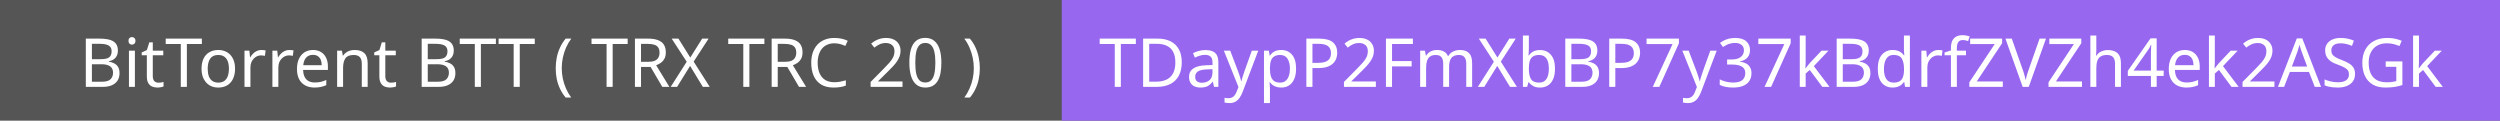<svg width="518" height="25" viewBox="0 0 518 25" fill="none" xmlns="http://www.w3.org/2000/svg">
<rect width="518" height="25" fill="#555555"/>
<rect x="220" width="298" height="25" fill="#9867F0"/>
<path d="M20.637 8.004C21.468 8.004 22.163 8.083 22.723 8.242C23.292 8.401 23.717 8.662 23.997 9.026C24.286 9.39 24.431 9.875 24.431 10.482C24.431 10.874 24.356 11.224 24.207 11.532C24.067 11.831 23.852 12.083 23.563 12.288C23.283 12.484 22.938 12.619 22.527 12.694V12.764C22.947 12.829 23.325 12.951 23.661 13.128C24.006 13.305 24.277 13.557 24.473 13.884C24.669 14.211 24.767 14.635 24.767 15.158C24.767 15.765 24.627 16.283 24.347 16.712C24.067 17.132 23.666 17.454 23.143 17.678C22.63 17.893 22.014 18 21.295 18H17.781V8.004H20.637ZM20.889 12.26C21.747 12.26 22.335 12.125 22.653 11.854C22.97 11.574 23.129 11.163 23.129 10.622C23.129 10.071 22.933 9.679 22.541 9.446C22.158 9.203 21.542 9.082 20.693 9.082H19.041V12.26H20.889ZM19.041 13.31V16.936H21.057C21.944 16.936 22.559 16.763 22.905 16.418C23.25 16.073 23.423 15.62 23.423 15.06C23.423 14.705 23.343 14.397 23.185 14.136C23.035 13.875 22.779 13.674 22.415 13.534C22.06 13.385 21.575 13.31 20.959 13.31H19.041ZM27.95 10.496V18H26.718V10.496H27.95ZM27.348 7.682C27.535 7.682 27.698 7.747 27.838 7.878C27.988 7.999 28.062 8.195 28.062 8.466C28.062 8.727 27.988 8.923 27.838 9.054C27.698 9.185 27.535 9.25 27.348 9.25C27.143 9.25 26.97 9.185 26.83 9.054C26.69 8.923 26.62 8.727 26.62 8.466C26.62 8.195 26.69 7.999 26.83 7.878C26.97 7.747 27.143 7.682 27.348 7.682ZM32.834 17.132C33.02 17.132 33.212 17.118 33.408 17.09C33.604 17.053 33.762 17.015 33.884 16.978V17.916C33.753 17.981 33.566 18.033 33.324 18.07C33.081 18.117 32.848 18.14 32.624 18.14C32.232 18.14 31.868 18.075 31.532 17.944C31.205 17.804 30.939 17.566 30.734 17.23C30.528 16.894 30.426 16.423 30.426 15.816V11.448H29.362V10.86L30.44 10.37L30.93 8.774H31.658V10.496H33.828V11.448H31.658V15.788C31.658 16.245 31.765 16.586 31.98 16.81C32.204 17.025 32.488 17.132 32.834 17.132ZM38.718 18H37.458V9.11H34.336V8.004H41.826V9.11H38.718V18ZM48.705 14.234C48.705 14.859 48.621 15.415 48.453 15.9C48.294 16.376 48.061 16.782 47.753 17.118C47.455 17.454 47.086 17.711 46.647 17.888C46.218 18.056 45.737 18.14 45.205 18.14C44.711 18.14 44.253 18.056 43.833 17.888C43.413 17.711 43.049 17.454 42.741 17.118C42.433 16.782 42.191 16.376 42.013 15.9C41.845 15.415 41.761 14.859 41.761 14.234C41.761 13.403 41.901 12.703 42.181 12.134C42.461 11.555 42.862 11.117 43.385 10.818C43.908 10.51 44.529 10.356 45.247 10.356C45.928 10.356 46.526 10.51 47.039 10.818C47.562 11.117 47.968 11.555 48.257 12.134C48.556 12.703 48.705 13.403 48.705 14.234ZM43.035 14.234C43.035 14.822 43.11 15.335 43.259 15.774C43.418 16.203 43.66 16.535 43.987 16.768C44.314 17.001 44.729 17.118 45.233 17.118C45.737 17.118 46.153 17.001 46.479 16.768C46.806 16.535 47.044 16.203 47.193 15.774C47.352 15.335 47.431 14.822 47.431 14.234C47.431 13.637 47.352 13.128 47.193 12.708C47.035 12.288 46.792 11.966 46.465 11.742C46.148 11.509 45.733 11.392 45.219 11.392C44.454 11.392 43.898 11.644 43.553 12.148C43.208 12.652 43.035 13.347 43.035 14.234ZM54.158 10.356C54.298 10.356 54.447 10.365 54.606 10.384C54.774 10.393 54.918 10.412 55.04 10.44L54.886 11.574C54.764 11.546 54.629 11.523 54.48 11.504C54.34 11.485 54.204 11.476 54.074 11.476C53.784 11.476 53.509 11.537 53.248 11.658C52.986 11.779 52.753 11.952 52.548 12.176C52.342 12.391 52.179 12.652 52.058 12.96C51.946 13.268 51.89 13.613 51.89 13.996V18H50.658V10.496H51.666L51.806 11.868H51.862C52.02 11.588 52.212 11.336 52.436 11.112C52.66 10.879 52.916 10.697 53.206 10.566C53.495 10.426 53.812 10.356 54.158 10.356ZM59.941 10.356C60.081 10.356 60.23 10.365 60.389 10.384C60.557 10.393 60.702 10.412 60.823 10.44L60.669 11.574C60.548 11.546 60.412 11.523 60.263 11.504C60.123 11.485 59.988 11.476 59.857 11.476C59.568 11.476 59.292 11.537 59.031 11.658C58.77 11.779 58.536 11.952 58.331 12.176C58.126 12.391 57.962 12.652 57.841 12.96C57.729 13.268 57.673 13.613 57.673 13.996V18H56.441V10.496H57.449L57.589 11.868H57.645C57.804 11.588 57.995 11.336 58.219 11.112C58.443 10.879 58.7 10.697 58.989 10.566C59.278 10.426 59.596 10.356 59.941 10.356ZM64.849 10.356C65.493 10.356 66.043 10.496 66.501 10.776C66.967 11.056 67.322 11.453 67.565 11.966C67.817 12.47 67.943 13.063 67.943 13.744V14.486H62.805C62.823 15.335 63.038 15.984 63.449 16.432C63.869 16.871 64.452 17.09 65.199 17.09C65.675 17.09 66.095 17.048 66.459 16.964C66.832 16.871 67.215 16.74 67.607 16.572V17.65C67.224 17.818 66.846 17.939 66.473 18.014C66.099 18.098 65.656 18.14 65.143 18.14C64.433 18.14 63.803 17.995 63.253 17.706C62.711 17.417 62.287 16.987 61.979 16.418C61.68 15.839 61.531 15.135 61.531 14.304C61.531 13.483 61.666 12.778 61.937 12.19C62.217 11.602 62.604 11.149 63.099 10.832C63.603 10.515 64.186 10.356 64.849 10.356ZM64.835 11.364C64.247 11.364 63.78 11.555 63.435 11.938C63.099 12.311 62.898 12.834 62.833 13.506H66.655C66.655 13.077 66.589 12.703 66.459 12.386C66.328 12.069 66.127 11.821 65.857 11.644C65.595 11.457 65.255 11.364 64.835 11.364ZM73.465 10.356C74.361 10.356 75.038 10.575 75.495 11.014C75.952 11.443 76.181 12.143 76.181 13.114V18H74.963V13.198C74.963 12.591 74.828 12.139 74.557 11.84C74.286 11.541 73.862 11.392 73.283 11.392C72.452 11.392 71.878 11.625 71.561 12.092C71.244 12.559 71.085 13.231 71.085 14.108V18H69.853V10.496H70.847L71.029 11.518H71.099C71.267 11.257 71.472 11.042 71.715 10.874C71.967 10.697 72.242 10.566 72.541 10.482C72.84 10.398 73.148 10.356 73.465 10.356ZM81.013 17.132C81.2 17.132 81.391 17.118 81.587 17.09C81.783 17.053 81.942 17.015 82.063 16.978V17.916C81.933 17.981 81.746 18.033 81.503 18.07C81.261 18.117 81.027 18.14 80.803 18.14C80.411 18.14 80.047 18.075 79.711 17.944C79.385 17.804 79.119 17.566 78.913 17.23C78.708 16.894 78.605 16.423 78.605 15.816V11.448H77.541V10.86L78.619 10.37L79.109 8.774H79.837V10.496H82.007V11.448H79.837V15.788C79.837 16.245 79.945 16.586 80.159 16.81C80.383 17.025 80.668 17.132 81.013 17.132ZM90.227 8.004C91.057 8.004 91.753 8.083 92.313 8.242C92.882 8.401 93.307 8.662 93.587 9.026C93.876 9.39 94.021 9.875 94.021 10.482C94.021 10.874 93.946 11.224 93.797 11.532C93.657 11.831 93.442 12.083 93.153 12.288C92.873 12.484 92.527 12.619 92.117 12.694V12.764C92.537 12.829 92.915 12.951 93.251 13.128C93.596 13.305 93.867 13.557 94.063 13.884C94.259 14.211 94.357 14.635 94.357 15.158C94.357 15.765 94.217 16.283 93.937 16.712C93.657 17.132 93.255 17.454 92.733 17.678C92.219 17.893 91.603 18 90.885 18H87.371V8.004H90.227ZM90.479 12.26C91.337 12.26 91.925 12.125 92.243 11.854C92.56 11.574 92.719 11.163 92.719 10.622C92.719 10.071 92.523 9.679 92.131 9.446C91.748 9.203 91.132 9.082 90.283 9.082H88.631V12.26H90.479ZM88.631 13.31V16.936H90.647C91.533 16.936 92.149 16.763 92.495 16.418C92.84 16.073 93.013 15.62 93.013 15.06C93.013 14.705 92.933 14.397 92.775 14.136C92.625 13.875 92.369 13.674 92.005 13.534C91.65 13.385 91.165 13.31 90.549 13.31H88.631ZM99.64 18H98.38V9.11H95.258V8.004H102.748V9.11H99.64V18ZM107.693 18H106.433V9.11H103.311V8.004H110.801V9.11H107.693V18ZM115.147 14.164C115.147 13.399 115.217 12.652 115.357 11.924C115.506 11.196 115.735 10.501 116.043 9.838C116.351 9.175 116.738 8.564 117.205 8.004H118.367C117.938 8.583 117.574 9.208 117.275 9.88C116.986 10.552 116.766 11.247 116.617 11.966C116.468 12.685 116.393 13.413 116.393 14.15C116.393 14.869 116.468 15.583 116.617 16.292C116.766 17.001 116.986 17.683 117.275 18.336C117.564 18.999 117.924 19.624 118.353 20.212H117.205C116.738 19.661 116.351 19.059 116.043 18.406C115.735 17.762 115.506 17.081 115.357 16.362C115.217 15.643 115.147 14.911 115.147 14.164ZM126.943 18H125.683V9.11H122.561V8.004H130.051V9.11H126.943V18ZM134.316 8.004C135.147 8.004 135.828 8.111 136.36 8.326C136.902 8.531 137.303 8.844 137.564 9.264C137.826 9.684 137.956 10.211 137.956 10.846C137.956 11.378 137.858 11.821 137.662 12.176C137.466 12.531 137.214 12.815 136.906 13.03C136.608 13.235 136.29 13.399 135.954 13.52L138.698 18H137.228L134.806 13.87H132.818V18H131.558V8.004H134.316ZM134.246 9.096H132.818V12.806H134.316C134.858 12.806 135.301 12.736 135.646 12.596C135.992 12.447 136.244 12.232 136.402 11.952C136.57 11.672 136.654 11.322 136.654 10.902C136.654 10.463 136.566 10.113 136.388 9.852C136.22 9.591 135.959 9.399 135.604 9.278C135.25 9.157 134.797 9.096 134.246 9.096ZM147.057 18H145.629L142.983 13.66L140.295 18H138.965L142.283 12.792L139.175 8.004H140.575L143.025 11.924L145.489 8.004H146.819L143.725 12.764L147.057 18ZM155.271 18H154.011V9.11H150.889V8.004H158.379V9.11H155.271V18ZM162.644 8.004C163.475 8.004 164.156 8.111 164.688 8.326C165.23 8.531 165.631 8.844 165.892 9.264C166.154 9.684 166.284 10.211 166.284 10.846C166.284 11.378 166.186 11.821 165.99 12.176C165.794 12.531 165.542 12.815 165.234 13.03C164.936 13.235 164.618 13.399 164.282 13.52L167.026 18H165.556L163.134 13.87H161.146V18H159.886V8.004H162.644ZM162.574 9.096H161.146V12.806H162.644C163.186 12.806 163.629 12.736 163.974 12.596C164.32 12.447 164.572 12.232 164.73 11.952C164.898 11.672 164.982 11.322 164.982 10.902C164.982 10.463 164.894 10.113 164.716 9.852C164.548 9.591 164.287 9.399 163.932 9.278C163.578 9.157 163.125 9.096 162.574 9.096ZM172.879 8.97C172.347 8.97 171.867 9.063 171.437 9.25C171.008 9.427 170.644 9.693 170.345 10.048C170.047 10.393 169.818 10.818 169.659 11.322C169.501 11.817 169.421 12.377 169.421 13.002C169.421 13.823 169.547 14.537 169.799 15.144C170.061 15.751 170.443 16.217 170.947 16.544C171.461 16.871 172.1 17.034 172.865 17.034C173.304 17.034 173.719 16.997 174.111 16.922C174.503 16.847 174.886 16.754 175.259 16.642V17.734C174.886 17.874 174.499 17.977 174.097 18.042C173.705 18.107 173.234 18.14 172.683 18.14C171.666 18.14 170.817 17.93 170.135 17.51C169.454 17.09 168.941 16.493 168.595 15.718C168.259 14.943 168.091 14.033 168.091 12.988C168.091 12.232 168.194 11.541 168.399 10.916C168.614 10.291 168.922 9.749 169.323 9.292C169.734 8.835 170.238 8.485 170.835 8.242C171.433 7.99 172.119 7.864 172.893 7.864C173.407 7.864 173.901 7.915 174.377 8.018C174.853 8.121 175.278 8.265 175.651 8.452L175.147 9.516C174.839 9.376 174.494 9.25 174.111 9.138C173.738 9.026 173.327 8.97 172.879 8.97ZM187 18H180.392V16.978L183.01 14.332C183.514 13.828 183.938 13.38 184.284 12.988C184.629 12.596 184.89 12.213 185.068 11.84C185.245 11.457 185.334 11.042 185.334 10.594C185.334 10.043 185.17 9.628 184.844 9.348C184.517 9.059 184.092 8.914 183.57 8.914C183.084 8.914 182.655 8.998 182.282 9.166C181.918 9.334 181.544 9.567 181.162 9.866L180.504 9.04C180.765 8.816 181.05 8.615 181.358 8.438C181.675 8.261 182.016 8.121 182.38 8.018C182.753 7.915 183.15 7.864 183.57 7.864C184.195 7.864 184.732 7.971 185.18 8.186C185.628 8.401 185.973 8.709 186.216 9.11C186.468 9.502 186.594 9.973 186.594 10.524C186.594 10.916 186.533 11.289 186.412 11.644C186.29 11.989 186.118 12.33 185.894 12.666C185.67 13.002 185.399 13.343 185.082 13.688C184.764 14.033 184.414 14.393 184.032 14.766L181.946 16.824V16.88H187V18ZM195.053 12.988C195.053 13.8 194.993 14.523 194.871 15.158C194.75 15.793 194.554 16.334 194.283 16.782C194.022 17.221 193.677 17.557 193.247 17.79C192.827 18.023 192.319 18.14 191.721 18.14C190.975 18.14 190.354 17.935 189.859 17.524C189.374 17.113 189.01 16.525 188.767 15.76C188.534 14.985 188.417 14.061 188.417 12.988C188.417 11.905 188.525 10.981 188.739 10.216C188.963 9.451 189.318 8.867 189.803 8.466C190.289 8.055 190.928 7.85 191.721 7.85C192.468 7.85 193.089 8.055 193.583 8.466C194.078 8.867 194.447 9.451 194.689 10.216C194.932 10.981 195.053 11.905 195.053 12.988ZM189.649 12.988C189.649 13.903 189.715 14.663 189.845 15.27C189.985 15.877 190.205 16.334 190.503 16.642C190.811 16.941 191.217 17.09 191.721 17.09C192.225 17.09 192.627 16.941 192.925 16.642C193.233 16.343 193.457 15.891 193.597 15.284C193.737 14.668 193.807 13.903 193.807 12.988C193.807 12.073 193.737 11.317 193.597 10.72C193.457 10.113 193.233 9.661 192.925 9.362C192.627 9.054 192.225 8.9 191.721 8.9C191.217 8.9 190.811 9.054 190.503 9.362C190.205 9.661 189.985 10.113 189.845 10.72C189.715 11.317 189.649 12.073 189.649 12.988ZM203.02 14.164C203.02 14.911 202.945 15.643 202.796 16.362C202.656 17.081 202.432 17.762 202.124 18.406C201.825 19.059 201.438 19.661 200.962 20.212H199.814C200.243 19.624 200.603 18.999 200.892 18.336C201.181 17.683 201.401 17.001 201.55 16.292C201.699 15.583 201.774 14.869 201.774 14.15C201.774 13.413 201.699 12.685 201.55 11.966C201.401 11.247 201.181 10.552 200.892 9.88C200.603 9.208 200.239 8.583 199.8 8.004H200.962C201.438 8.564 201.825 9.175 202.124 9.838C202.432 10.501 202.656 11.196 202.796 11.924C202.945 12.652 203.02 13.399 203.02 14.164Z" fill="white"/>
<path d="M232.24 18H230.98V9.11H227.858V8.004H235.348V9.11H232.24V18ZM244.863 12.904C244.863 14.024 244.653 14.962 244.233 15.718C243.822 16.474 243.23 17.043 242.455 17.426C241.68 17.809 240.742 18 239.641 18H236.855V8.004H239.935C240.943 8.004 241.816 8.191 242.553 8.564C243.29 8.937 243.86 9.488 244.261 10.216C244.662 10.935 244.863 11.831 244.863 12.904ZM243.533 12.946C243.533 12.059 243.384 11.331 243.085 10.762C242.796 10.193 242.366 9.773 241.797 9.502C241.237 9.222 240.556 9.082 239.753 9.082H238.115V16.922H239.473C240.826 16.922 241.839 16.591 242.511 15.928C243.192 15.256 243.533 14.262 243.533 12.946ZM249.756 10.37C250.67 10.37 251.347 10.571 251.786 10.972C252.224 11.373 252.444 12.013 252.444 12.89V18H251.548L251.31 16.936H251.254C251.039 17.207 250.815 17.435 250.582 17.622C250.358 17.799 250.096 17.93 249.798 18.014C249.508 18.098 249.154 18.14 248.734 18.14C248.286 18.14 247.88 18.061 247.516 17.902C247.161 17.743 246.881 17.501 246.676 17.174C246.47 16.838 246.368 16.418 246.368 15.914C246.368 15.167 246.662 14.593 247.25 14.192C247.838 13.781 248.743 13.557 249.966 13.52L251.24 13.478V13.03C251.24 12.405 251.104 11.971 250.834 11.728C250.563 11.485 250.18 11.364 249.686 11.364C249.294 11.364 248.92 11.425 248.566 11.546C248.211 11.658 247.88 11.789 247.572 11.938L247.194 11.014C247.52 10.837 247.908 10.687 248.356 10.566C248.804 10.435 249.27 10.37 249.756 10.37ZM250.12 14.374C249.186 14.411 248.538 14.561 248.174 14.822C247.819 15.083 247.642 15.452 247.642 15.928C247.642 16.348 247.768 16.656 248.02 16.852C248.281 17.048 248.612 17.146 249.014 17.146C249.648 17.146 250.176 16.973 250.596 16.628C251.016 16.273 251.226 15.732 251.226 15.004V14.332L250.12 14.374ZM253.585 10.496H254.901L256.525 14.766C256.619 15.018 256.703 15.261 256.777 15.494C256.861 15.727 256.936 15.956 257.001 16.18C257.067 16.395 257.118 16.605 257.155 16.81H257.211C257.267 16.577 257.356 16.273 257.477 15.9C257.599 15.517 257.725 15.135 257.855 14.752L259.381 10.496H260.711L257.477 19.036C257.3 19.503 257.09 19.909 256.847 20.254C256.614 20.609 256.325 20.879 255.979 21.066C255.643 21.262 255.233 21.36 254.747 21.36C254.523 21.36 254.327 21.346 254.159 21.318C253.991 21.299 253.847 21.276 253.725 21.248V20.268C253.828 20.287 253.949 20.305 254.089 20.324C254.239 20.343 254.393 20.352 254.551 20.352C254.841 20.352 255.088 20.296 255.293 20.184C255.508 20.081 255.69 19.927 255.839 19.722C255.989 19.526 256.115 19.293 256.217 19.022L256.609 18.028L253.585 10.496ZM265.468 10.356C266.392 10.356 267.134 10.678 267.694 11.322C268.263 11.966 268.548 12.937 268.548 14.234C268.548 15.083 268.417 15.802 268.156 16.39C267.904 16.969 267.545 17.407 267.078 17.706C266.621 17.995 266.079 18.14 265.454 18.14C265.071 18.14 264.731 18.089 264.432 17.986C264.133 17.883 263.877 17.753 263.662 17.594C263.457 17.426 263.279 17.244 263.13 17.048H263.046C263.065 17.207 263.083 17.407 263.102 17.65C263.121 17.893 263.13 18.103 263.13 18.28V21.36H261.898V10.496H262.906L263.074 11.518H263.13C263.279 11.303 263.457 11.107 263.662 10.93C263.877 10.753 264.129 10.613 264.418 10.51C264.717 10.407 265.067 10.356 265.468 10.356ZM265.244 11.392C264.74 11.392 264.334 11.49 264.026 11.686C263.718 11.873 263.494 12.157 263.354 12.54C263.214 12.923 263.139 13.408 263.13 13.996V14.234C263.13 14.85 263.195 15.373 263.326 15.802C263.457 16.231 263.676 16.558 263.984 16.782C264.301 17.006 264.731 17.118 265.272 17.118C265.729 17.118 266.103 16.992 266.392 16.74C266.691 16.488 266.91 16.147 267.05 15.718C267.199 15.279 267.274 14.78 267.274 14.22C267.274 13.361 267.106 12.675 266.77 12.162C266.443 11.649 265.935 11.392 265.244 11.392ZM273.325 8.004C274.632 8.004 275.584 8.261 276.181 8.774C276.779 9.287 277.077 10.011 277.077 10.944C277.077 11.355 277.007 11.751 276.867 12.134C276.737 12.507 276.517 12.843 276.209 13.142C275.901 13.441 275.491 13.679 274.977 13.856C274.464 14.024 273.834 14.108 273.087 14.108H271.939V18H270.679V8.004H273.325ZM273.213 9.082H271.939V13.03H272.947C273.582 13.03 274.109 12.965 274.529 12.834C274.949 12.694 275.262 12.475 275.467 12.176C275.673 11.877 275.775 11.485 275.775 11C275.775 10.356 275.57 9.875 275.159 9.558C274.749 9.241 274.1 9.082 273.213 9.082ZM285.078 18H278.47V16.978L281.088 14.332C281.592 13.828 282.017 13.38 282.362 12.988C282.707 12.596 282.969 12.213 283.146 11.84C283.323 11.457 283.412 11.042 283.412 10.594C283.412 10.043 283.249 9.628 282.922 9.348C282.595 9.059 282.171 8.914 281.648 8.914C281.163 8.914 280.733 8.998 280.36 9.166C279.996 9.334 279.623 9.567 279.24 9.866L278.582 9.04C278.843 8.816 279.128 8.615 279.436 8.438C279.753 8.261 280.094 8.121 280.458 8.018C280.831 7.915 281.228 7.864 281.648 7.864C282.273 7.864 282.81 7.971 283.258 8.186C283.706 8.401 284.051 8.709 284.294 9.11C284.546 9.502 284.672 9.973 284.672 10.524C284.672 10.916 284.611 11.289 284.49 11.644C284.369 11.989 284.196 12.33 283.972 12.666C283.748 13.002 283.477 13.343 283.16 13.688C282.843 14.033 282.493 14.393 282.11 14.766L280.024 16.824V16.88H285.078V18ZM288.428 18H287.168V8.004H292.754V9.11H288.428V12.652H292.488V13.758H288.428V18ZM302.491 10.356C303.341 10.356 303.975 10.575 304.395 11.014C304.815 11.443 305.025 12.143 305.025 13.114V18H303.807V13.17C303.807 12.582 303.681 12.139 303.429 11.84C303.187 11.541 302.804 11.392 302.281 11.392C301.553 11.392 301.031 11.602 300.713 12.022C300.405 12.442 300.251 13.053 300.251 13.856V18H299.033V13.17C299.033 12.778 298.977 12.451 298.865 12.19C298.753 11.919 298.585 11.719 298.361 11.588C298.137 11.457 297.848 11.392 297.493 11.392C296.989 11.392 296.593 11.499 296.303 11.714C296.014 11.919 295.804 12.223 295.673 12.624C295.552 13.025 295.491 13.52 295.491 14.108V18H294.259V10.496H295.253L295.435 11.518H295.505C295.664 11.257 295.855 11.042 296.079 10.874C296.313 10.697 296.569 10.566 296.849 10.482C297.129 10.398 297.419 10.356 297.717 10.356C298.296 10.356 298.777 10.459 299.159 10.664C299.551 10.869 299.836 11.187 300.013 11.616H300.083C300.335 11.187 300.676 10.869 301.105 10.664C301.544 10.459 302.006 10.356 302.491 10.356ZM314.301 18H312.873L310.227 13.66L307.539 18H306.209L309.527 12.792L306.419 8.004H307.819L310.269 11.924L312.733 8.004H314.063L310.969 12.764L314.301 18ZM316.778 9.95C316.778 10.267 316.769 10.566 316.75 10.846C316.741 11.117 316.727 11.331 316.708 11.49H316.778C316.993 11.173 317.287 10.907 317.66 10.692C318.034 10.477 318.514 10.37 319.102 10.37C320.036 10.37 320.782 10.697 321.342 11.35C321.912 11.994 322.196 12.96 322.196 14.248C322.196 15.107 322.066 15.825 321.804 16.404C321.552 16.983 321.193 17.417 320.726 17.706C320.26 17.995 319.718 18.14 319.102 18.14C318.514 18.14 318.034 18.033 317.66 17.818C317.287 17.603 316.993 17.347 316.778 17.048H316.68L316.428 18H315.546V7.36H316.778V9.95ZM318.892 11.392C318.36 11.392 317.94 11.495 317.632 11.7C317.324 11.896 317.105 12.204 316.974 12.624C316.844 13.035 316.778 13.562 316.778 14.206V14.262C316.778 15.186 316.928 15.895 317.226 16.39C317.534 16.875 318.099 17.118 318.92 17.118C319.592 17.118 320.092 16.871 320.418 16.376C320.754 15.881 320.922 15.167 320.922 14.234C320.922 13.291 320.754 12.582 320.418 12.106C320.092 11.63 319.583 11.392 318.892 11.392ZM327.184 8.004C328.014 8.004 328.71 8.083 329.27 8.242C329.839 8.401 330.264 8.662 330.544 9.026C330.833 9.39 330.978 9.875 330.978 10.482C330.978 10.874 330.903 11.224 330.754 11.532C330.614 11.831 330.399 12.083 330.11 12.288C329.83 12.484 329.484 12.619 329.074 12.694V12.764C329.494 12.829 329.872 12.951 330.208 13.128C330.553 13.305 330.824 13.557 331.02 13.884C331.216 14.211 331.314 14.635 331.314 15.158C331.314 15.765 331.174 16.283 330.894 16.712C330.614 17.132 330.212 17.454 329.69 17.678C329.176 17.893 328.56 18 327.842 18H324.328V8.004H327.184ZM327.436 12.26C328.294 12.26 328.882 12.125 329.2 11.854C329.517 11.574 329.676 11.163 329.676 10.622C329.676 10.071 329.48 9.679 329.088 9.446C328.705 9.203 328.089 9.082 327.24 9.082H325.588V12.26H327.436ZM325.588 13.31V16.936H327.604C328.49 16.936 329.106 16.763 329.452 16.418C329.797 16.073 329.97 15.62 329.97 15.06C329.97 14.705 329.89 14.397 329.732 14.136C329.582 13.875 329.326 13.674 328.962 13.534C328.607 13.385 328.122 13.31 327.506 13.31H325.588ZM336.079 8.004C337.386 8.004 338.338 8.261 338.935 8.774C339.533 9.287 339.831 10.011 339.831 10.944C339.831 11.355 339.761 11.751 339.621 12.134C339.491 12.507 339.271 12.843 338.963 13.142C338.655 13.441 338.245 13.679 337.731 13.856C337.218 14.024 336.588 14.108 335.841 14.108H334.693V18H333.433V8.004H336.079ZM335.967 9.082H334.693V13.03H335.701C336.336 13.03 336.863 12.965 337.283 12.834C337.703 12.694 338.016 12.475 338.221 12.176C338.427 11.877 338.529 11.485 338.529 11C338.529 10.356 338.324 9.875 337.913 9.558C337.503 9.241 336.854 9.082 335.967 9.082ZM342.456 18L346.558 9.124H341.168V8.004H347.874V8.956L343.814 18H342.456ZM348.577 10.496H349.893L351.517 14.766C351.611 15.018 351.695 15.261 351.769 15.494C351.853 15.727 351.928 15.956 351.993 16.18C352.059 16.395 352.11 16.605 352.147 16.81H352.203C352.259 16.577 352.348 16.273 352.469 15.9C352.591 15.517 352.717 15.135 352.847 14.752L354.373 10.496H355.703L352.469 19.036C352.292 19.503 352.082 19.909 351.839 20.254C351.606 20.609 351.317 20.879 350.971 21.066C350.635 21.262 350.225 21.36 349.739 21.36C349.515 21.36 349.319 21.346 349.151 21.318C348.983 21.299 348.839 21.276 348.717 21.248V20.268C348.82 20.287 348.941 20.305 349.081 20.324C349.231 20.343 349.385 20.352 349.543 20.352C349.833 20.352 350.08 20.296 350.285 20.184C350.5 20.081 350.682 19.927 350.831 19.722C350.981 19.526 351.107 19.293 351.209 19.022L351.601 18.028L348.577 10.496ZM362.602 10.342C362.602 10.79 362.518 11.177 362.35 11.504C362.182 11.831 361.94 12.097 361.622 12.302C361.314 12.507 360.95 12.652 360.53 12.736V12.792C361.333 12.885 361.93 13.137 362.322 13.548C362.714 13.959 362.91 14.495 362.91 15.158C362.91 15.737 362.775 16.255 362.504 16.712C362.234 17.16 361.814 17.51 361.244 17.762C360.684 18.014 359.961 18.14 359.074 18.14C358.552 18.14 358.066 18.098 357.618 18.014C357.17 17.939 356.741 17.799 356.33 17.594V16.446C356.75 16.651 357.203 16.815 357.688 16.936C358.174 17.048 358.64 17.104 359.088 17.104C359.984 17.104 360.628 16.931 361.02 16.586C361.422 16.231 361.622 15.746 361.622 15.13C361.622 14.71 361.51 14.374 361.286 14.122C361.072 13.861 360.754 13.669 360.334 13.548C359.914 13.427 359.41 13.366 358.822 13.366H357.856V12.316H358.836C359.387 12.316 359.844 12.237 360.208 12.078C360.582 11.919 360.862 11.7 361.048 11.42C361.244 11.131 361.342 10.799 361.342 10.426C361.342 9.941 361.179 9.567 360.852 9.306C360.526 9.035 360.082 8.9 359.522 8.9C359.168 8.9 358.846 8.937 358.556 9.012C358.267 9.077 357.996 9.175 357.744 9.306C357.502 9.427 357.254 9.572 357.002 9.74L356.386 8.9C356.629 8.713 356.904 8.541 357.212 8.382C357.53 8.223 357.88 8.097 358.262 8.004C358.645 7.911 359.06 7.864 359.508 7.864C360.554 7.864 361.328 8.097 361.832 8.564C362.346 9.031 362.602 9.623 362.602 10.342ZM365.616 18L369.718 9.124H364.328V8.004H371.034V8.956L366.974 18H365.616ZM374.132 12.918C374.132 13.067 374.122 13.263 374.104 13.506C374.094 13.749 374.085 13.959 374.076 14.136H374.132C374.188 14.061 374.272 13.954 374.384 13.814C374.496 13.674 374.608 13.534 374.72 13.394C374.841 13.245 374.944 13.123 375.028 13.03L377.422 10.496H378.864L375.826 13.702L379.074 18H377.59L374.986 14.5L374.132 15.242V18H372.914V7.36H374.132V12.918ZM383.416 8.004C384.247 8.004 384.942 8.083 385.502 8.242C386.071 8.401 386.496 8.662 386.776 9.026C387.065 9.39 387.21 9.875 387.21 10.482C387.21 10.874 387.135 11.224 386.986 11.532C386.846 11.831 386.631 12.083 386.342 12.288C386.062 12.484 385.717 12.619 385.306 12.694V12.764C385.726 12.829 386.104 12.951 386.44 13.128C386.785 13.305 387.056 13.557 387.252 13.884C387.448 14.211 387.546 14.635 387.546 15.158C387.546 15.765 387.406 16.283 387.126 16.712C386.846 17.132 386.445 17.454 385.922 17.678C385.409 17.893 384.793 18 384.074 18H380.56V8.004H383.416ZM383.668 12.26C384.527 12.26 385.115 12.125 385.432 11.854C385.749 11.574 385.908 11.163 385.908 10.622C385.908 10.071 385.712 9.679 385.32 9.446C384.937 9.203 384.321 9.082 383.472 9.082H381.82V12.26H383.668ZM381.82 13.31V16.936H383.836C384.723 16.936 385.339 16.763 385.684 16.418C386.029 16.073 386.202 15.62 386.202 15.06C386.202 14.705 386.123 14.397 385.964 14.136C385.815 13.875 385.558 13.674 385.194 13.534C384.839 13.385 384.354 13.31 383.738 13.31H381.82ZM392.158 18.14C391.224 18.14 390.478 17.818 389.918 17.174C389.358 16.521 389.078 15.55 389.078 14.262C389.078 12.974 389.358 12.003 389.918 11.35C390.487 10.687 391.238 10.356 392.172 10.356C392.564 10.356 392.904 10.407 393.194 10.51C393.483 10.603 393.735 10.734 393.95 10.902C394.164 11.07 394.346 11.257 394.496 11.462H394.58C394.57 11.341 394.552 11.163 394.524 10.93C394.505 10.687 394.496 10.496 394.496 10.356V7.36H395.728V18H394.734L394.552 16.992H394.496C394.346 17.207 394.164 17.403 393.95 17.58C393.735 17.748 393.478 17.883 393.18 17.986C392.89 18.089 392.55 18.14 392.158 18.14ZM392.354 17.118C393.147 17.118 393.702 16.903 394.02 16.474C394.346 16.035 394.51 15.377 394.51 14.5V14.276C394.51 13.343 394.356 12.629 394.048 12.134C393.74 11.63 393.17 11.378 392.34 11.378C391.677 11.378 391.178 11.644 390.842 12.176C390.515 12.699 390.352 13.403 390.352 14.29C390.352 15.186 390.515 15.881 390.842 16.376C391.178 16.871 391.682 17.118 392.354 17.118ZM401.611 10.356C401.751 10.356 401.9 10.365 402.059 10.384C402.227 10.393 402.372 10.412 402.493 10.44L402.339 11.574C402.218 11.546 402.082 11.523 401.933 11.504C401.793 11.485 401.658 11.476 401.527 11.476C401.238 11.476 400.962 11.537 400.701 11.658C400.44 11.779 400.206 11.952 400.001 12.176C399.796 12.391 399.632 12.652 399.511 12.96C399.399 13.268 399.343 13.613 399.343 13.996V18H398.111V10.496H399.119L399.259 11.868H399.315C399.474 11.588 399.665 11.336 399.889 11.112C400.113 10.879 400.37 10.697 400.659 10.566C400.948 10.426 401.266 10.356 401.611 10.356ZM407.352 11.448H405.462V18H404.23V11.448H402.914V10.874L404.23 10.454V10.02C404.23 9.376 404.323 8.853 404.51 8.452C404.706 8.051 404.986 7.757 405.35 7.57C405.714 7.383 406.153 7.29 406.666 7.29C406.965 7.29 407.235 7.318 407.478 7.374C407.73 7.421 407.945 7.477 408.122 7.542L407.8 8.508C407.651 8.461 407.478 8.415 407.282 8.368C407.086 8.321 406.885 8.298 406.68 8.298C406.269 8.298 405.961 8.438 405.756 8.718C405.56 8.989 405.462 9.418 405.462 10.006V10.496H407.352V11.448ZM414.979 18H408.049V17.048L413.313 9.124H408.217V8.004H414.839V8.956L409.575 16.88H414.979V18ZM423.928 8.004L420.358 18H419.098L415.528 8.004H416.844L419.098 14.416C419.201 14.687 419.29 14.948 419.364 15.2C419.439 15.452 419.504 15.695 419.56 15.928C419.626 16.152 419.682 16.376 419.728 16.6C419.775 16.376 419.826 16.147 419.882 15.914C419.948 15.681 420.018 15.438 420.092 15.186C420.176 14.934 420.265 14.668 420.358 14.388L422.598 8.004H423.928ZM431.385 18H424.455V17.048L429.719 9.124H424.623V8.004H431.245V8.956L425.981 16.88H431.385V18ZM434.357 10.482C434.357 10.659 434.347 10.841 434.329 11.028C434.319 11.215 434.305 11.383 434.287 11.532H434.371C434.529 11.271 434.73 11.056 434.973 10.888C435.215 10.72 435.486 10.594 435.785 10.51C436.083 10.417 436.391 10.37 436.709 10.37C437.315 10.37 437.819 10.468 438.221 10.664C438.631 10.851 438.939 11.145 439.145 11.546C439.35 11.947 439.453 12.47 439.453 13.114V18H438.235V13.198C438.235 12.591 438.099 12.139 437.829 11.84C437.558 11.541 437.133 11.392 436.555 11.392C435.995 11.392 435.556 11.499 435.239 11.714C434.921 11.919 434.693 12.227 434.553 12.638C434.422 13.039 434.357 13.534 434.357 14.122V18H433.125V7.36H434.357V10.482ZM448.317 15.732H446.861V18H445.671V15.732H440.883V14.682L445.587 7.948H446.861V14.626H448.317V15.732ZM445.671 11.476C445.671 11.233 445.671 11.014 445.671 10.818C445.68 10.613 445.69 10.421 445.699 10.244C445.708 10.067 445.713 9.899 445.713 9.74C445.722 9.572 445.732 9.413 445.741 9.264H445.685C445.61 9.441 445.517 9.633 445.405 9.838C445.293 10.043 445.186 10.216 445.083 10.356L442.087 14.626H445.671V11.476ZM452.689 10.356C453.333 10.356 453.883 10.496 454.341 10.776C454.807 11.056 455.162 11.453 455.405 11.966C455.657 12.47 455.783 13.063 455.783 13.744V14.486H450.645C450.663 15.335 450.878 15.984 451.289 16.432C451.709 16.871 452.292 17.09 453.039 17.09C453.515 17.09 453.935 17.048 454.299 16.964C454.672 16.871 455.055 16.74 455.447 16.572V17.65C455.064 17.818 454.686 17.939 454.313 18.014C453.939 18.098 453.496 18.14 452.983 18.14C452.273 18.14 451.643 17.995 451.093 17.706C450.551 17.417 450.127 16.987 449.819 16.418C449.52 15.839 449.371 15.135 449.371 14.304C449.371 13.483 449.506 12.778 449.777 12.19C450.057 11.602 450.444 11.149 450.939 10.832C451.443 10.515 452.026 10.356 452.689 10.356ZM452.675 11.364C452.087 11.364 451.62 11.555 451.275 11.938C450.939 12.311 450.738 12.834 450.673 13.506H454.495C454.495 13.077 454.429 12.703 454.299 12.386C454.168 12.069 453.967 11.821 453.697 11.644C453.435 11.457 453.095 11.364 452.675 11.364ZM458.911 12.918C458.911 13.067 458.902 13.263 458.883 13.506C458.874 13.749 458.864 13.959 458.855 14.136H458.911C458.967 14.061 459.051 13.954 459.163 13.814C459.275 13.674 459.387 13.534 459.499 13.394C459.62 13.245 459.723 13.123 459.807 13.03L462.201 10.496H463.643L460.605 13.702L463.853 18H462.369L459.765 14.5L458.911 15.242V18H457.693V7.36H458.911V12.918ZM471.261 18H464.653V16.978L467.271 14.332C467.775 13.828 468.2 13.38 468.545 12.988C468.891 12.596 469.152 12.213 469.329 11.84C469.507 11.457 469.595 11.042 469.595 10.594C469.595 10.043 469.432 9.628 469.105 9.348C468.779 9.059 468.354 8.914 467.831 8.914C467.346 8.914 466.917 8.998 466.543 9.166C466.179 9.334 465.806 9.567 465.423 9.866L464.765 9.04C465.027 8.816 465.311 8.615 465.619 8.438C465.937 8.261 466.277 8.121 466.641 8.018C467.015 7.915 467.411 7.864 467.831 7.864C468.457 7.864 468.993 7.971 469.441 8.186C469.889 8.401 470.235 8.709 470.477 9.11C470.729 9.502 470.855 9.973 470.855 10.524C470.855 10.916 470.795 11.289 470.673 11.644C470.552 11.989 470.379 12.33 470.155 12.666C469.931 13.002 469.661 13.343 469.343 13.688C469.026 14.033 468.676 14.393 468.293 14.766L466.207 16.824V16.88H471.261V18ZM479.623 18L478.419 14.906H474.457L473.267 18H471.993L475.899 7.962H477.033L480.925 18H479.623ZM476.921 10.762C476.893 10.687 476.846 10.552 476.781 10.356C476.716 10.16 476.65 9.959 476.585 9.754C476.529 9.539 476.482 9.376 476.445 9.264C476.398 9.451 476.347 9.642 476.291 9.838C476.244 10.025 476.193 10.197 476.137 10.356C476.09 10.515 476.048 10.65 476.011 10.762L474.877 13.786H478.041L476.921 10.762ZM487.963 15.326C487.963 15.923 487.818 16.432 487.529 16.852C487.239 17.263 486.824 17.58 486.283 17.804C485.751 18.028 485.121 18.14 484.393 18.14C484.019 18.14 483.66 18.121 483.315 18.084C482.979 18.047 482.671 17.995 482.391 17.93C482.111 17.855 481.863 17.767 481.649 17.664V16.46C481.985 16.609 482.4 16.745 482.895 16.866C483.399 16.987 483.917 17.048 484.449 17.048C484.943 17.048 485.359 16.983 485.695 16.852C486.031 16.721 486.283 16.535 486.451 16.292C486.619 16.049 486.703 15.765 486.703 15.438C486.703 15.111 486.633 14.836 486.493 14.612C486.353 14.388 486.11 14.183 485.765 13.996C485.429 13.8 484.957 13.595 484.351 13.38C483.921 13.221 483.543 13.053 483.217 12.876C482.899 12.689 482.633 12.479 482.419 12.246C482.204 12.013 482.041 11.747 481.929 11.448C481.826 11.149 481.775 10.804 481.775 10.412C481.775 9.88 481.91 9.427 482.181 9.054C482.451 8.671 482.825 8.377 483.301 8.172C483.786 7.967 484.341 7.864 484.967 7.864C485.517 7.864 486.021 7.915 486.479 8.018C486.936 8.121 487.351 8.256 487.725 8.424L487.333 9.502C486.987 9.353 486.609 9.227 486.199 9.124C485.797 9.021 485.377 8.97 484.939 8.97C484.519 8.97 484.169 9.031 483.889 9.152C483.609 9.273 483.399 9.446 483.259 9.67C483.119 9.885 483.049 10.137 483.049 10.426C483.049 10.762 483.119 11.042 483.259 11.266C483.399 11.49 483.627 11.691 483.945 11.868C484.262 12.045 484.691 12.237 485.233 12.442C485.821 12.657 486.315 12.89 486.717 13.142C487.127 13.385 487.435 13.679 487.641 14.024C487.855 14.369 487.963 14.803 487.963 15.326ZM494.316 12.722H497.774V17.622C497.233 17.799 496.687 17.93 496.136 18.014C495.585 18.098 494.96 18.14 494.26 18.14C493.224 18.14 492.351 17.935 491.642 17.524C490.933 17.104 490.391 16.511 490.018 15.746C489.654 14.971 489.472 14.057 489.472 13.002C489.472 11.957 489.677 11.051 490.088 10.286C490.499 9.521 491.087 8.928 491.852 8.508C492.627 8.079 493.56 7.864 494.652 7.864C495.212 7.864 495.739 7.915 496.234 8.018C496.738 8.121 497.205 8.265 497.634 8.452L497.158 9.544C496.803 9.385 496.402 9.25 495.954 9.138C495.515 9.026 495.058 8.97 494.582 8.97C493.789 8.97 493.107 9.133 492.538 9.46C491.969 9.787 491.535 10.253 491.236 10.86C490.937 11.457 490.788 12.171 490.788 13.002C490.788 13.795 490.914 14.5 491.166 15.116C491.427 15.723 491.833 16.199 492.384 16.544C492.935 16.88 493.658 17.048 494.554 17.048C494.853 17.048 495.114 17.039 495.338 17.02C495.571 16.992 495.781 16.959 495.968 16.922C496.164 16.885 496.346 16.847 496.514 16.81V13.842H494.316V12.722ZM501.212 12.918C501.212 13.067 501.202 13.263 501.184 13.506C501.174 13.749 501.165 13.959 501.156 14.136H501.212C501.268 14.061 501.352 13.954 501.464 13.814C501.576 13.674 501.688 13.534 501.8 13.394C501.921 13.245 502.024 13.123 502.108 13.03L504.502 10.496H505.944L502.906 13.702L506.154 18H504.67L502.066 14.5L501.212 15.242V18H499.994V7.36H501.212V12.918Z" fill="white"/>
</svg>
